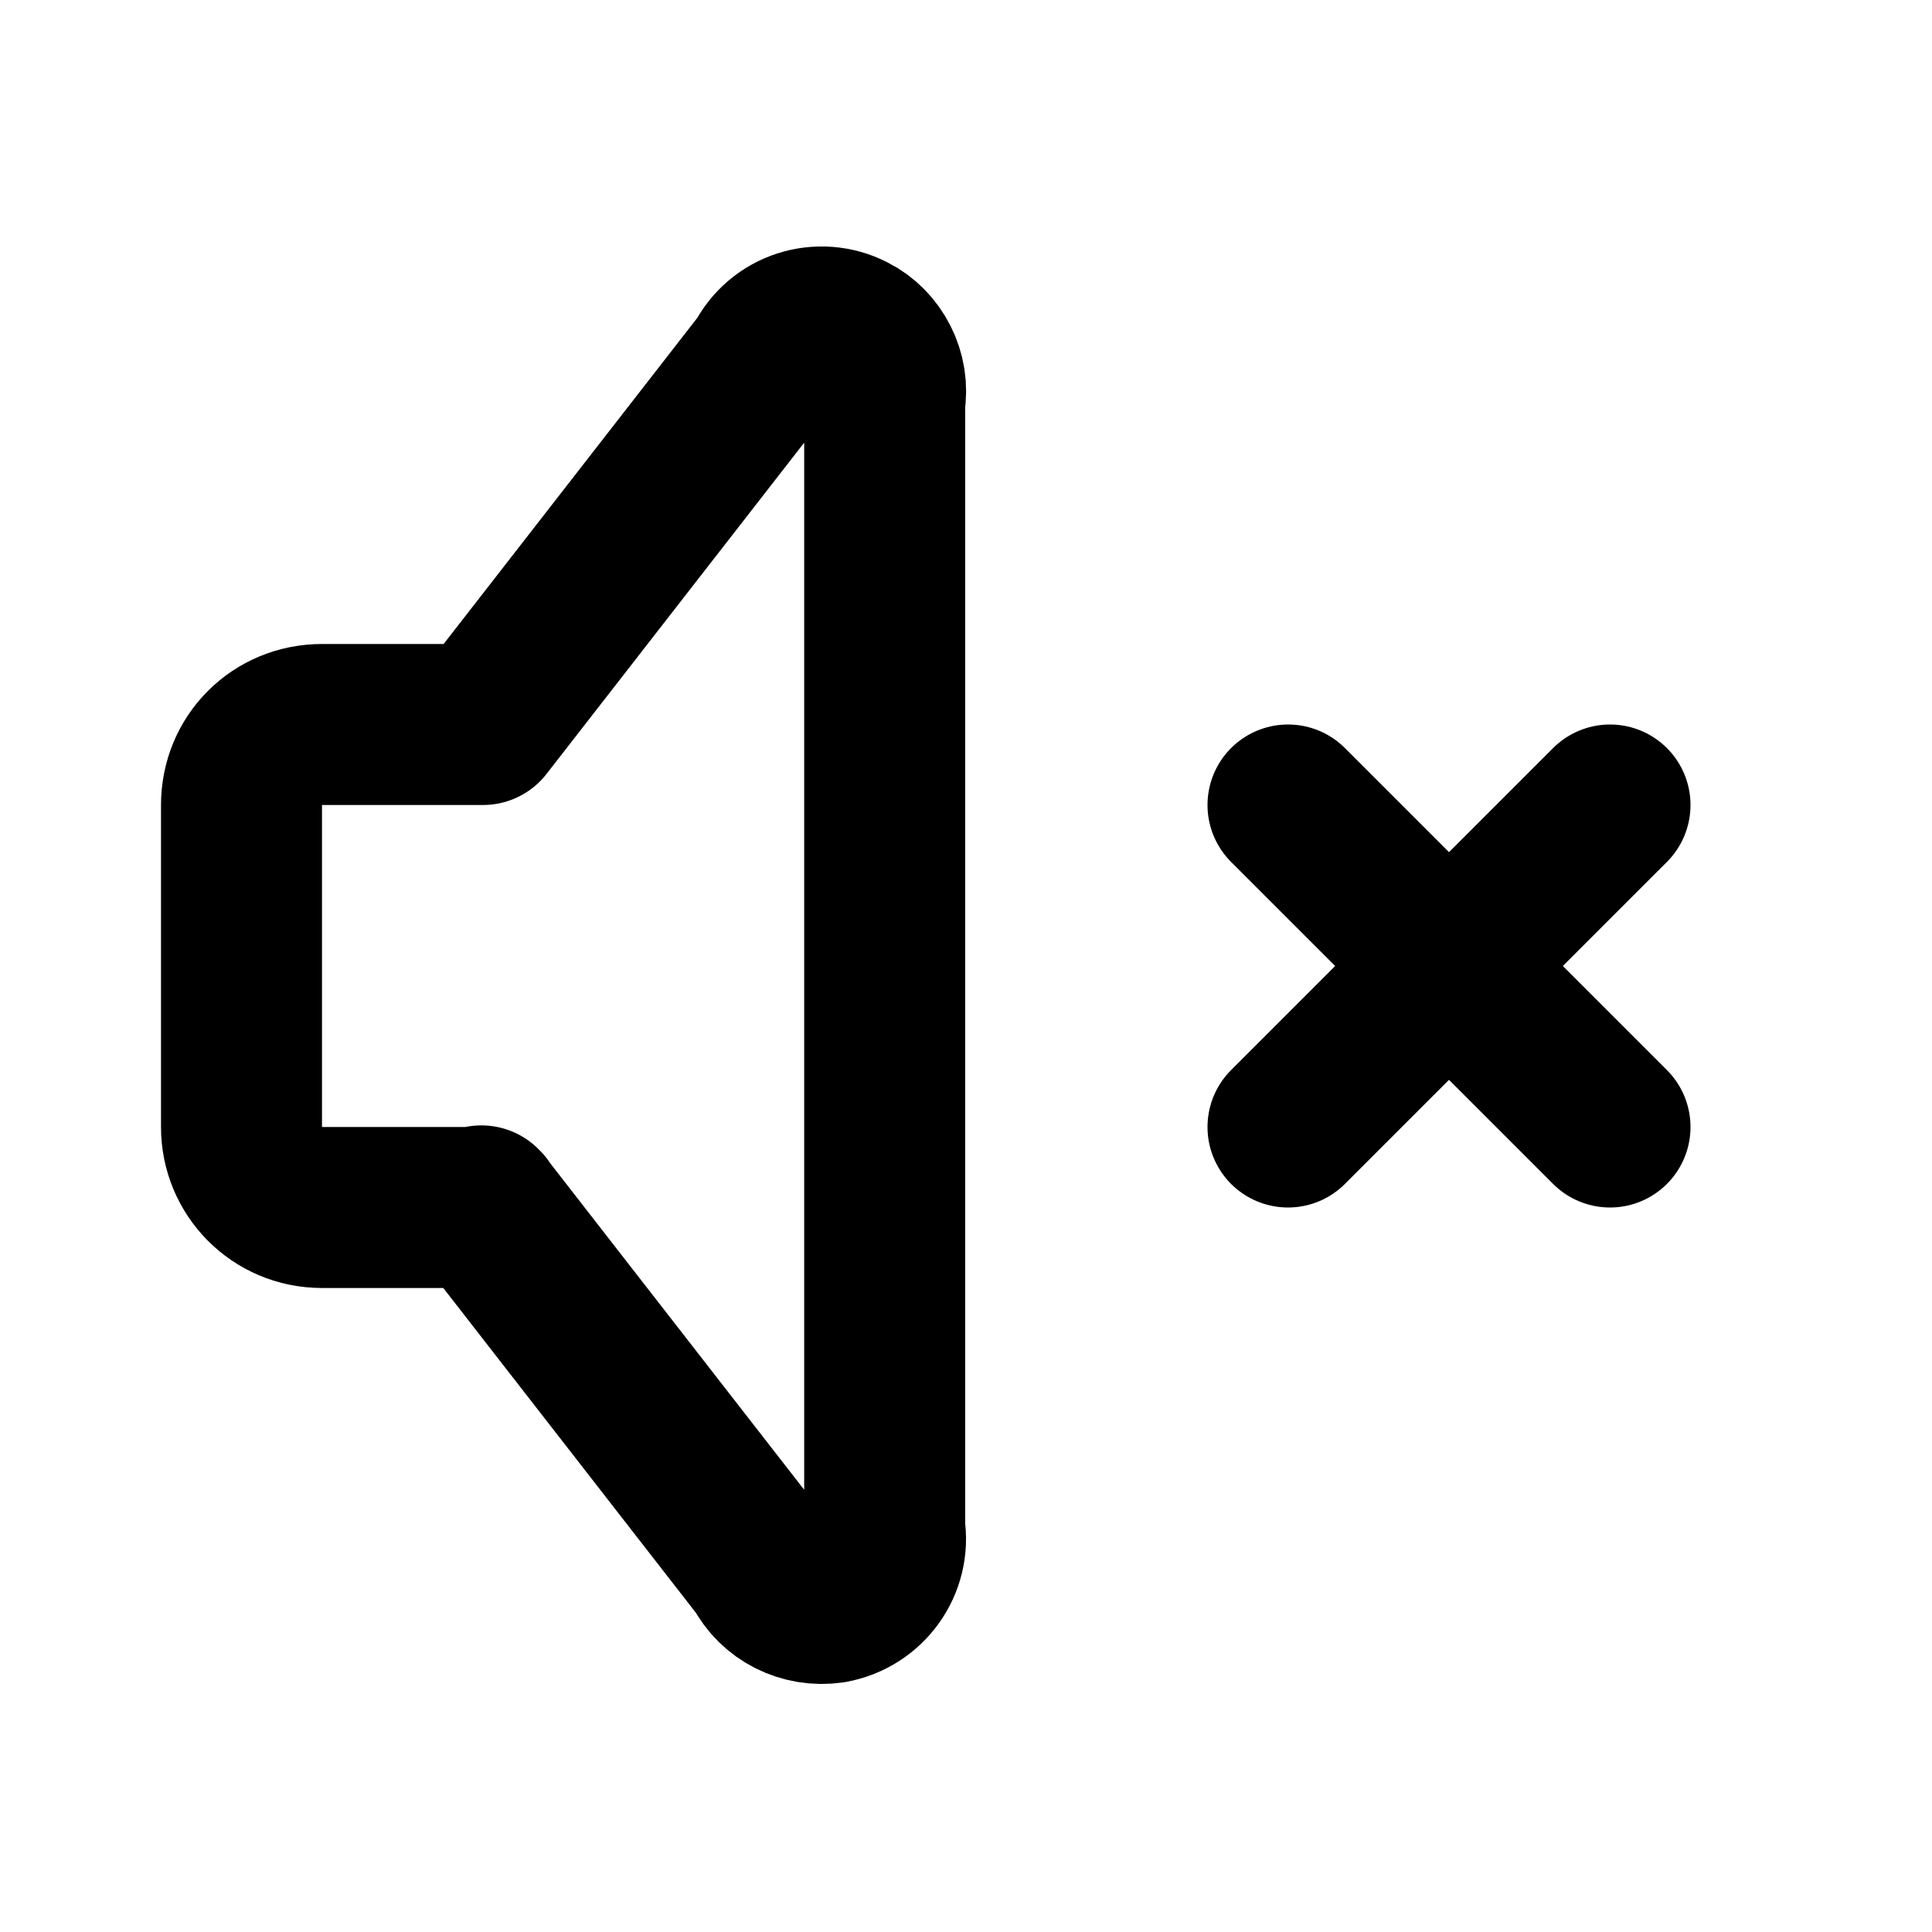 <svg viewBox="0 0 24 24" xmlns="http://www.w3.org/2000/svg"><g fill="none"><path d="M0 0h24v24H0Z"/><g stroke-linecap="round" stroke-width="2" stroke="#000" fill="none" stroke-linejoin="round"><path d="M6 15H4v0c-.56 0-1-.45-1-1v-4 0c0-.56.44-1 1-1h2l3.5-4.5v0c.2-.4.68-.55 1.07-.35 .3.15.48.5.42.84v14 0c.07.43-.22.84-.66.92 -.35.05-.69-.12-.85-.43l-3.5-4.5"/><path d="M16 10l4 4m0-4l-4 4"/></g></g></svg>